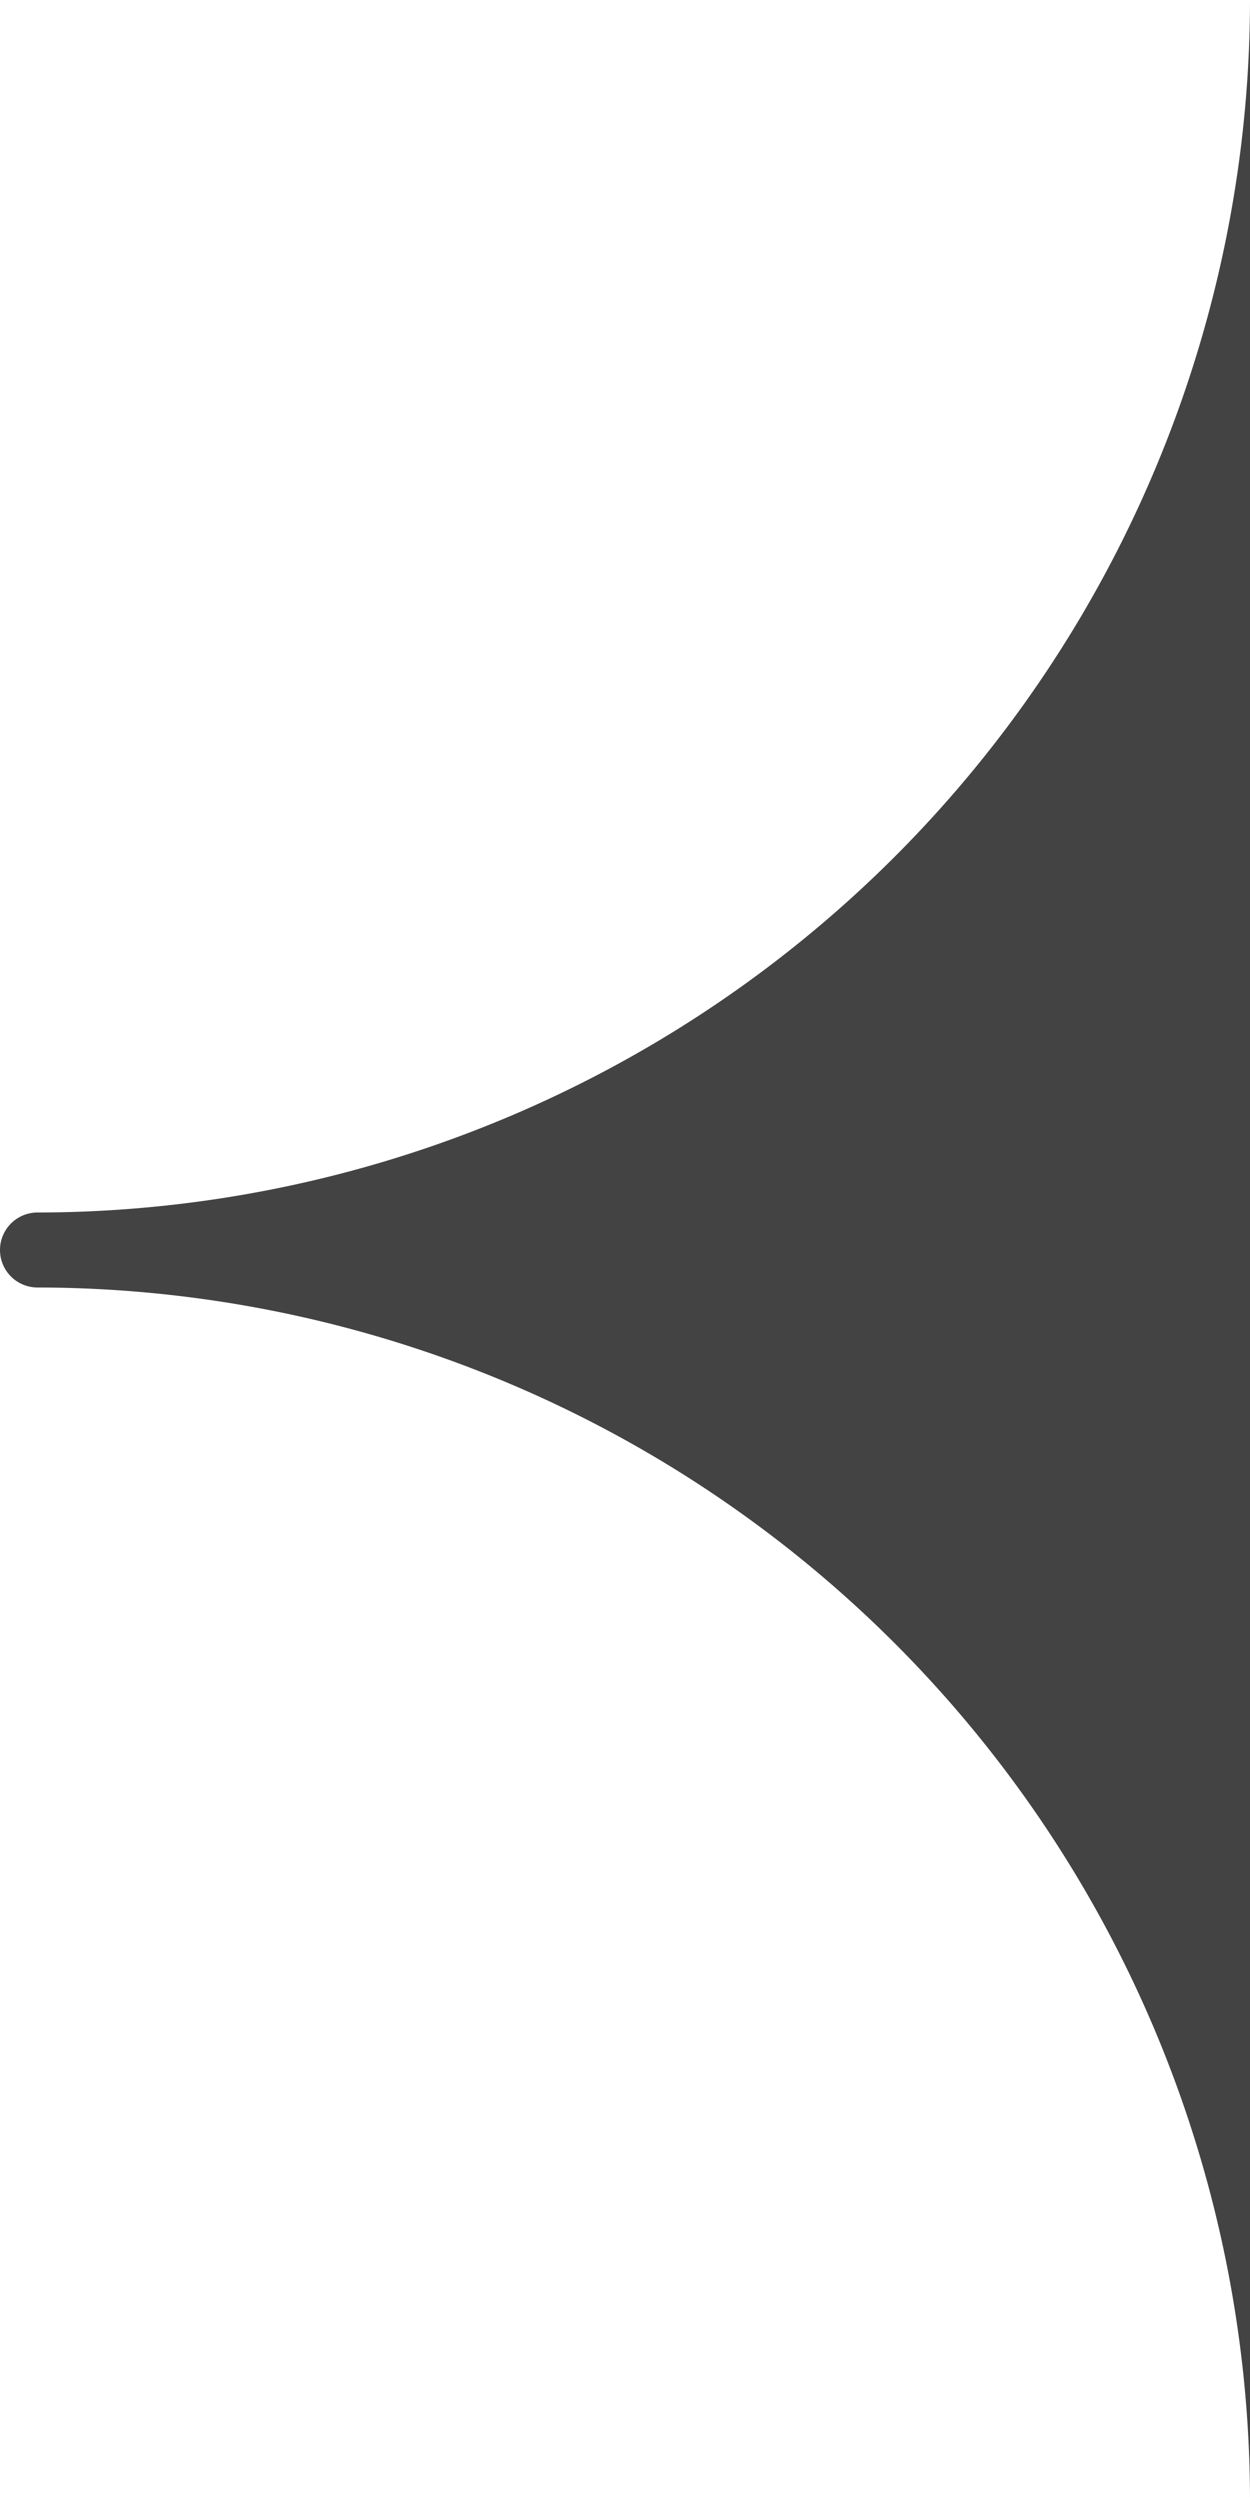 <svg xmlns="http://www.w3.org/2000/svg" width="37.5" height="75" viewBox="0 0 37.5 75">
  <path id="arrow-gray-left-flat" d="M1.125,38.625A36.416,36.416,0,0,1,37.5,75V0A36.416,36.416,0,0,1,1.125,36.375a1.125,1.125,0,0,0,0,2.25" fill="#434343"/>
</svg>
